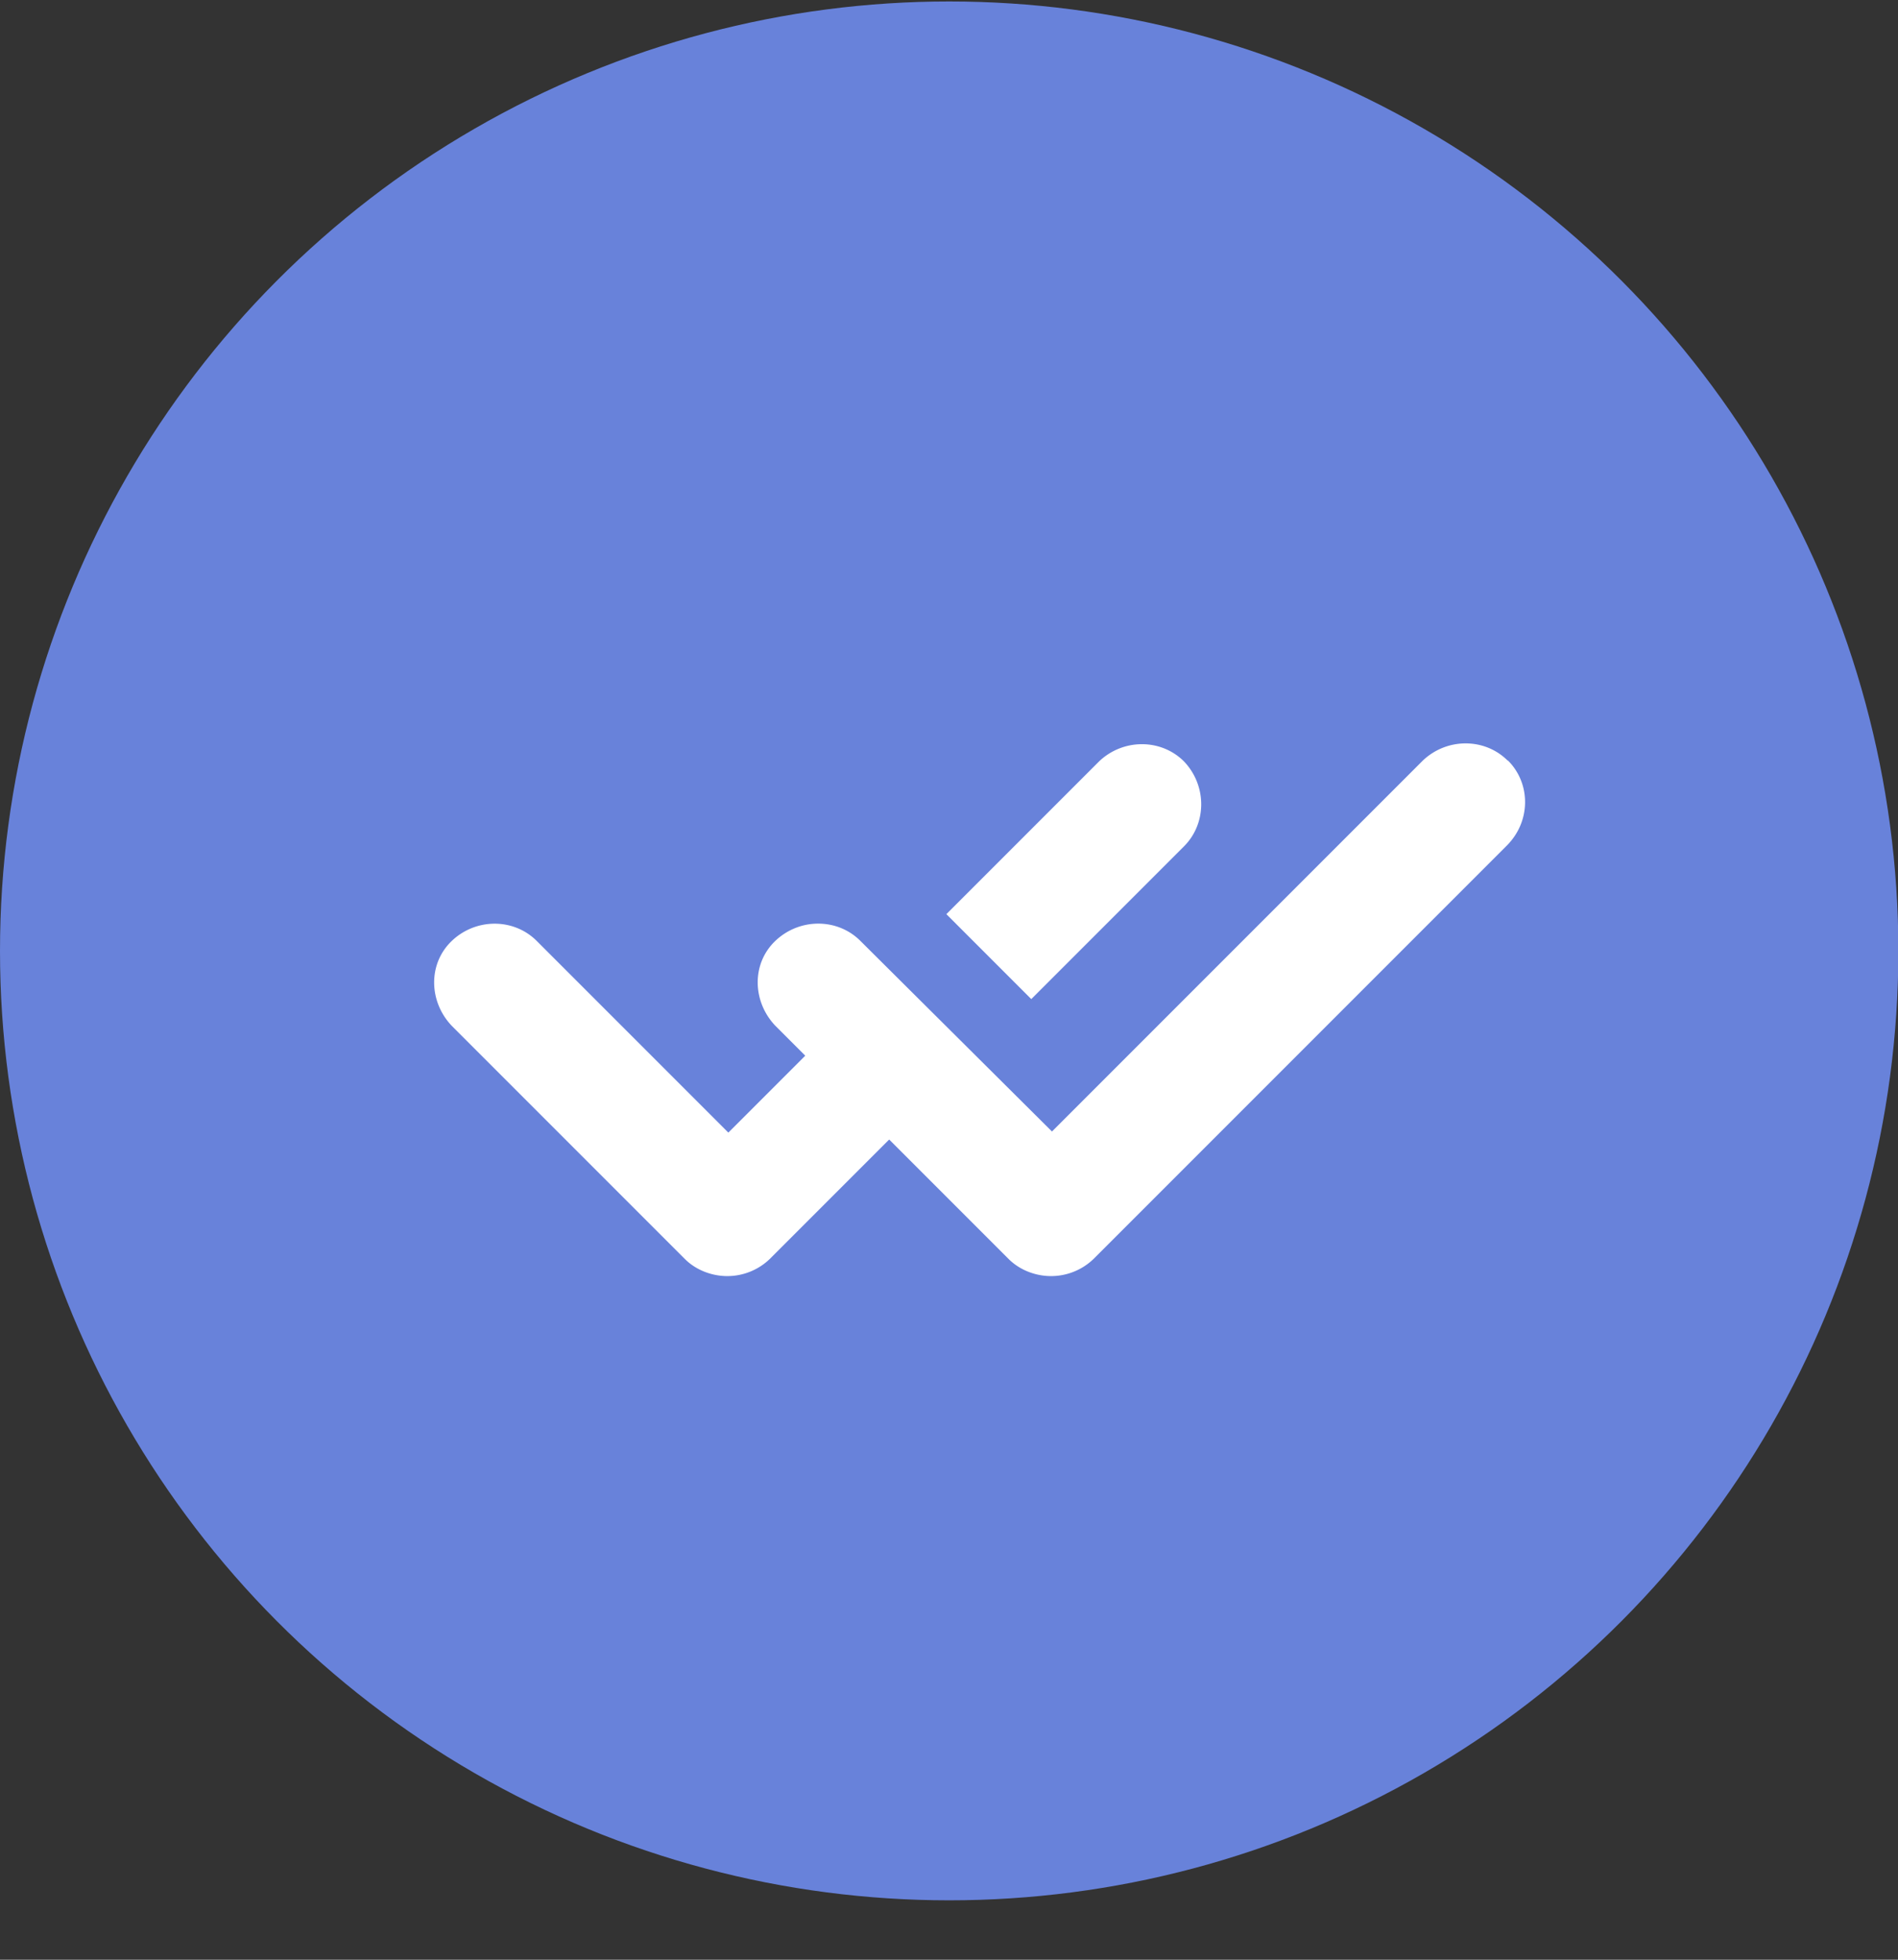<svg xmlns="http://www.w3.org/2000/svg" width="31" height="32" fill-rule="evenodd" xmlns:v="https://vecta.io/nano"><rect width="100%" height="100%" fill="#333333" stroke="none"/><circle cx="15.503" cy="15.527" r="15.503" fill="#6882da"/><path d="M19.338 13.82c.375-.375.375-.994 0-1.387-.375-.375-.994-.375-1.387 0l-2.494 2.494 1.387 1.387 2.494-2.494zm5.287-1.4c-.375-.375-.994-.375-1.387 0l-6.056 6.056-3.13-3.113c-.375-.375-.994-.375-1.388 0s-.375.994 0 1.387l.488.488-1.256 1.256-3.13-3.13c-.375-.375-.994-.375-1.387 0s-.375.994 0 1.387l3.806 3.806c.188.188.45.28.694.28a1 1 0 0 0 .694-.28l1.95-1.95 1.95 1.95c.188.188.45.28.694.28a1 1 0 0 0 .694-.28l6.75-6.75c.394-.394.394-1.012.02-1.387z" fill="#fff" fill-rule="nonzero"/></svg>